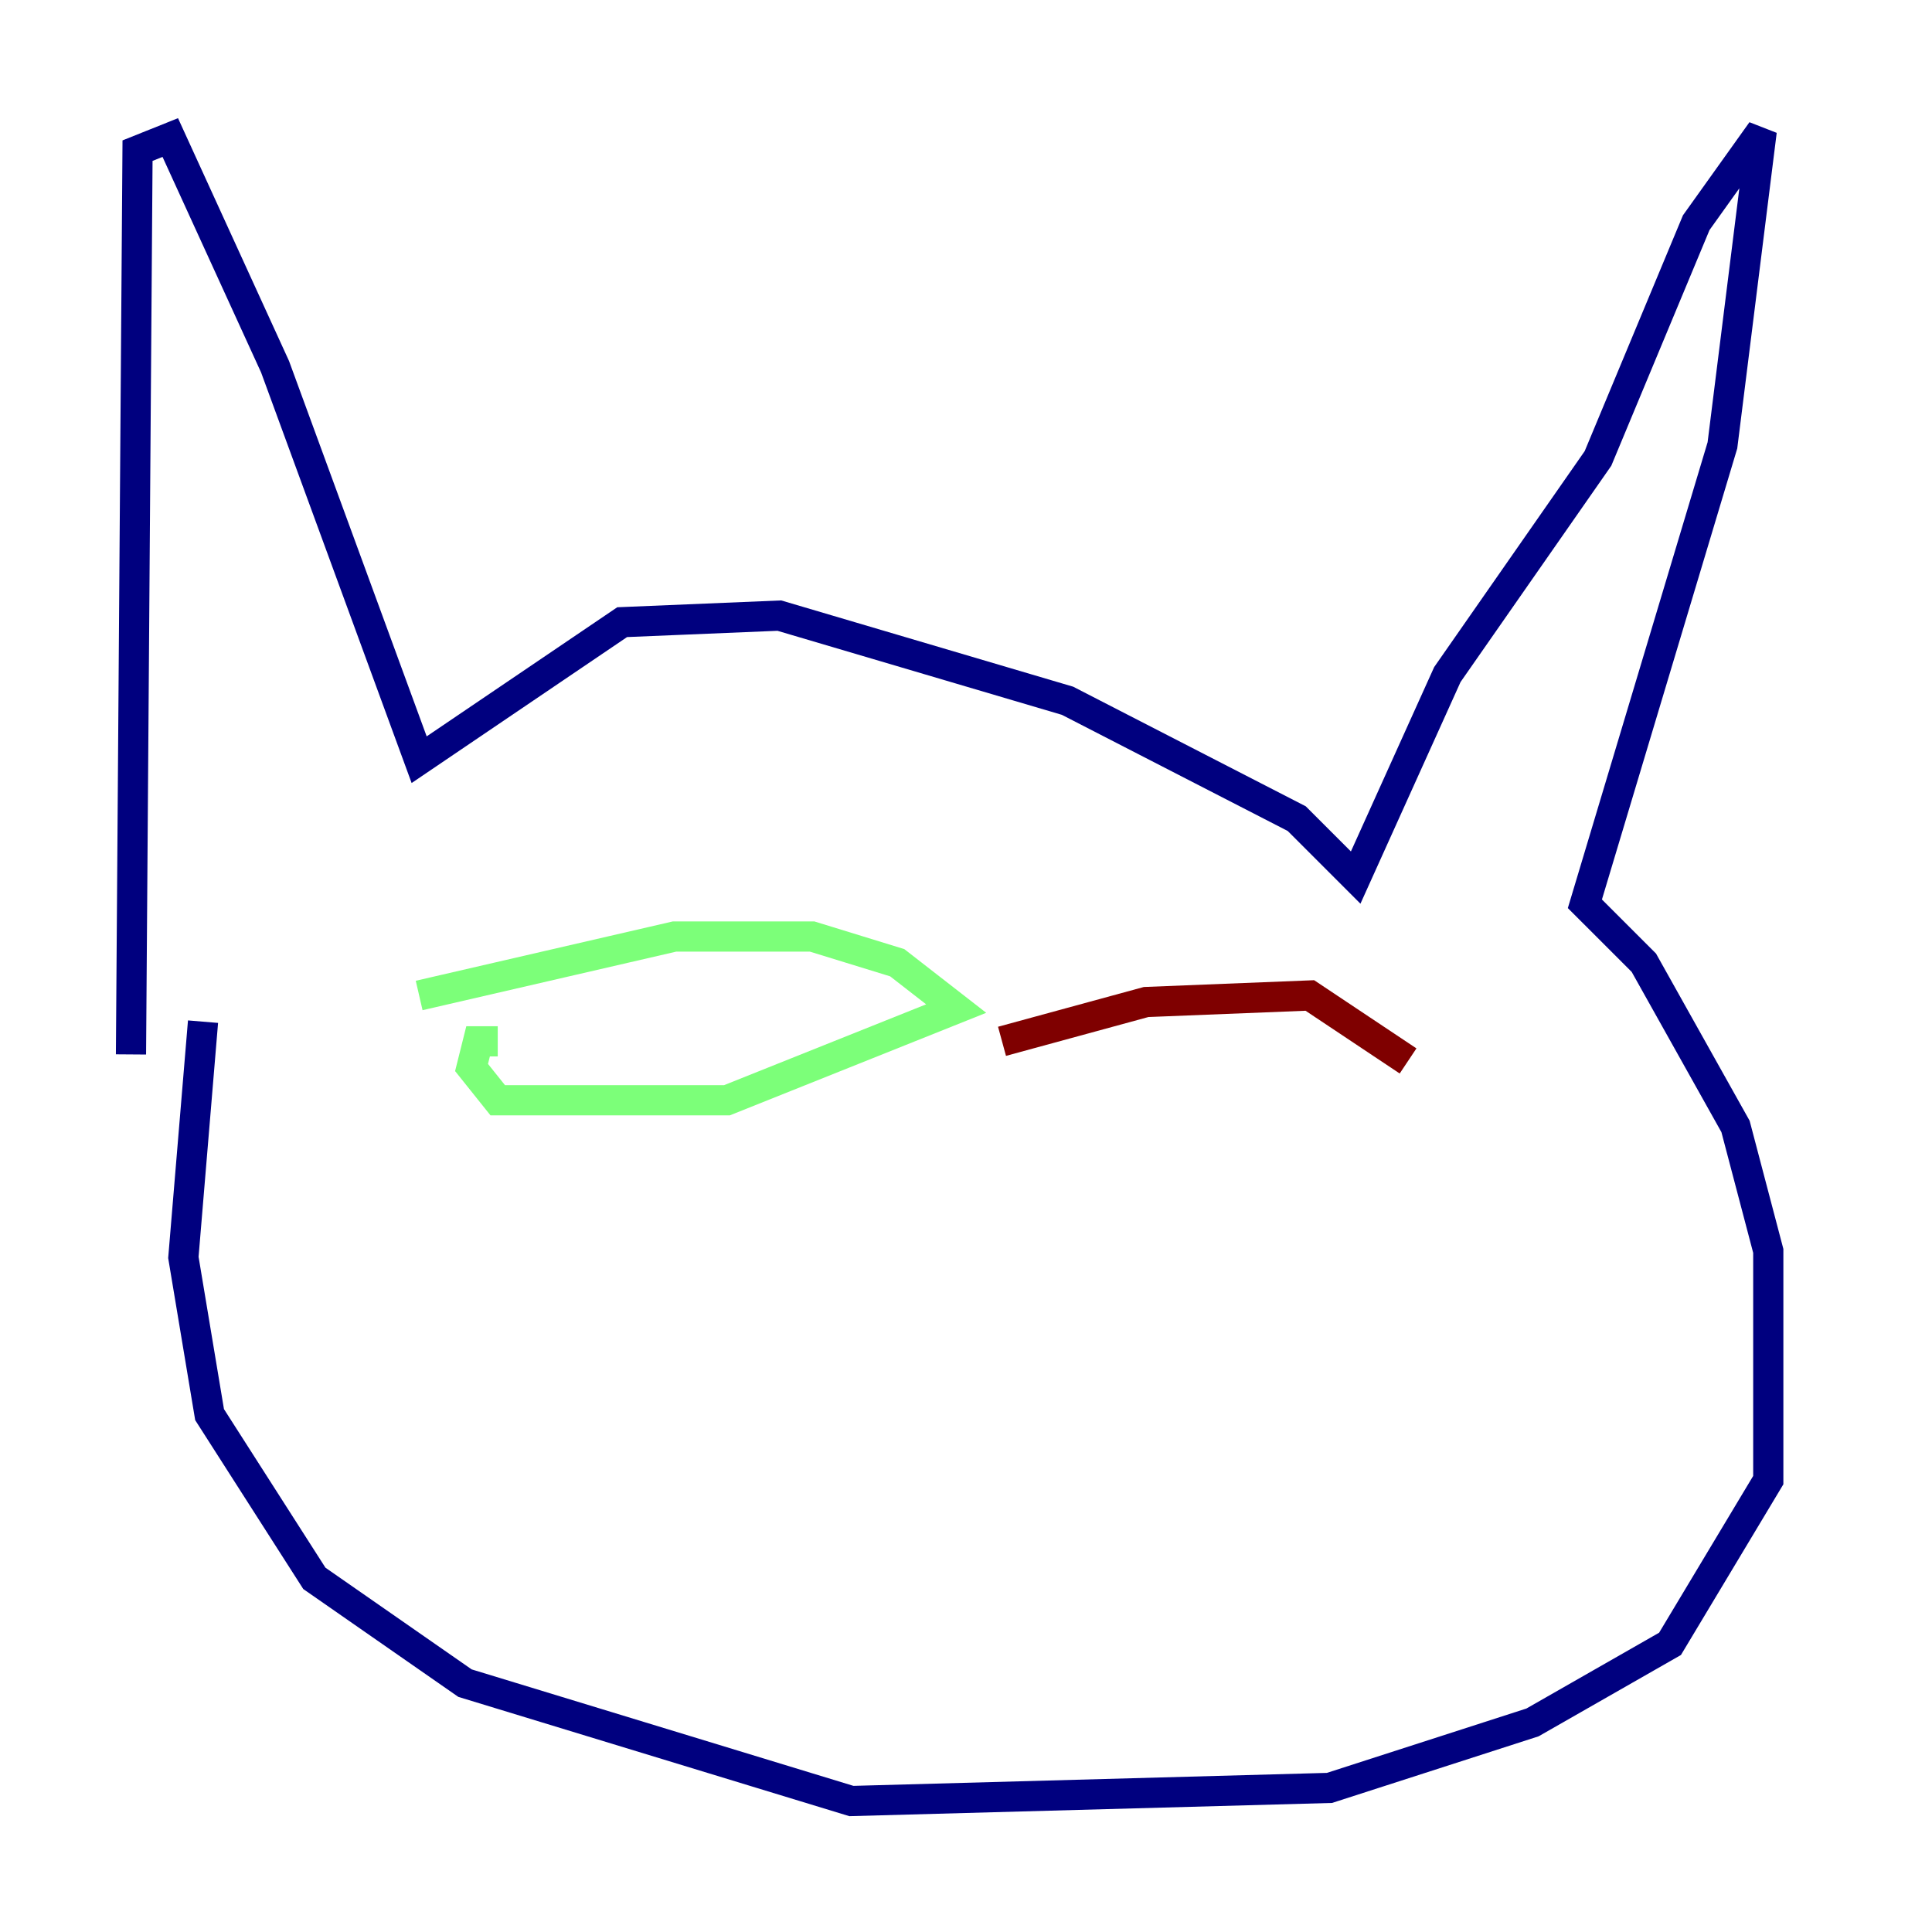 <?xml version="1.0" encoding="utf-8" ?>
<svg baseProfile="tiny" height="128" version="1.2" viewBox="0,0,128,128" width="128" xmlns="http://www.w3.org/2000/svg" xmlns:ev="http://www.w3.org/2001/xml-events" xmlns:xlink="http://www.w3.org/1999/xlink"><defs /><polyline fill="none" points="8.678,69.858 9.112,9.98 11.281,9.112 18.224,24.298 27.77,50.332 41.22,41.22 51.634,40.786 70.725,46.427 85.912,54.237 89.817,58.142 95.891,44.691 105.871,30.373 112.38,14.752 116.719,8.678 114.115,29.505 105.003,59.878 108.909,63.783 114.983,74.63 117.153,82.875 117.153,98.061 110.644,108.909 101.532,114.115 88.081,118.454 56.407,119.322 30.807,111.512 20.827,104.57 13.885,93.722 12.149,83.308 13.451,67.688" stroke="#00007f" stroke-width="2" /><polyline fill="none" points="27.77,65.953 44.691,62.047 53.803,62.047 59.444,63.783 63.349,66.82 48.163,72.895 32.976,72.895 31.241,70.725 31.675,68.99 32.976,68.99" stroke="#7cff79" stroke-width="2" /><polyline fill="none" points="66.386,68.99 75.932,66.386 86.78,65.953 93.288,70.291" stroke="#7f0000" stroke-width="2" /></svg>
